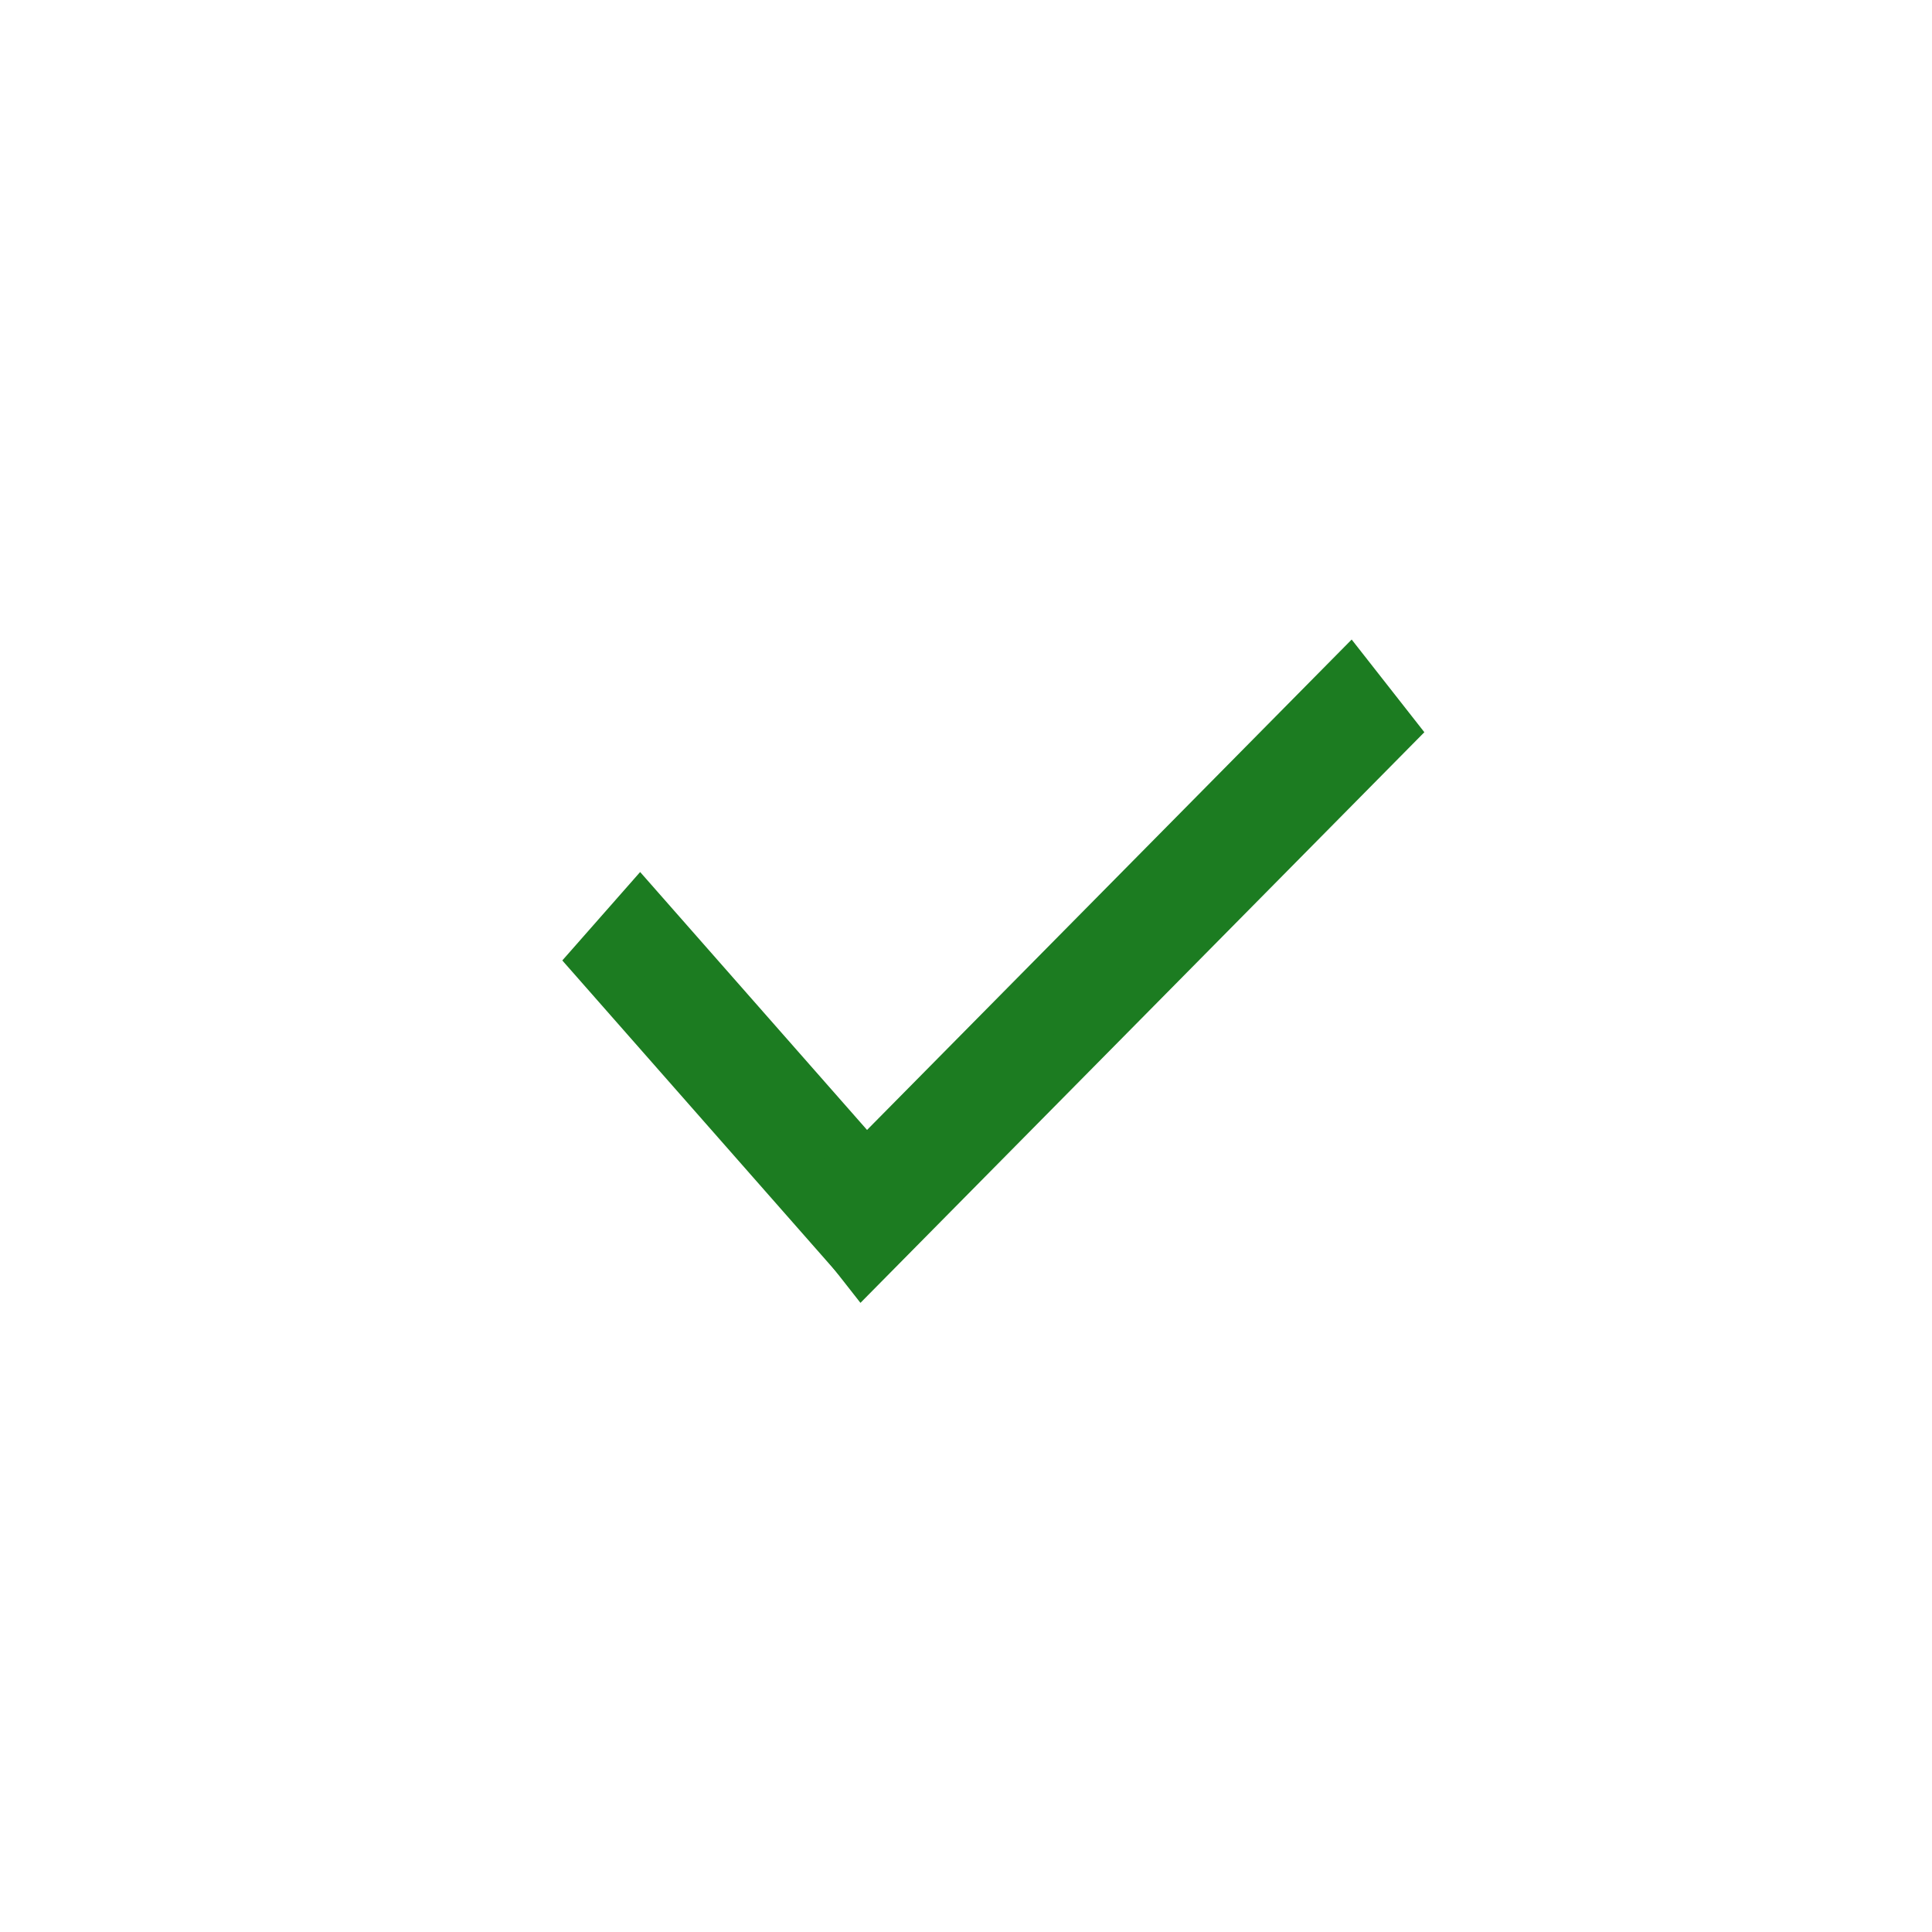 <?xml version="1.0" encoding="utf-8"?>
<!-- Generator: Adobe Illustrator 23.0.1, SVG Export Plug-In . SVG Version: 6.00 Build 0)  -->
<svg version="1.1" id="Lager_1" xmlns="http://www.w3.org/2000/svg" xmlns:xlink="http://www.w3.org/1999/xlink" x="0px" y="0px"
	 viewBox="0 0 113.39 113.39" style="enable-background:new 0 0 113.39 113.39;" xml:space="preserve">
<style type="text/css">
	.st0{fill:none;stroke:#545454;stroke-width:3;stroke-miterlimit:10;}
	.st1{fill:#1C7C21;stroke:#1C7C21;stroke-width:3;stroke-miterlimit:10;}
</style>
<path class="st0" d="M57.5,35.5"/>
<g>
	<polygon class="st1" points="50.51,74 35,56.37 37.57,53.45 53.08,71.08 	"/>
	<polygon class="st1" points="50.63,74.2 81.6,42.86 79.2,39.8 48.23,71.14 	"/>
</g>
</svg>
